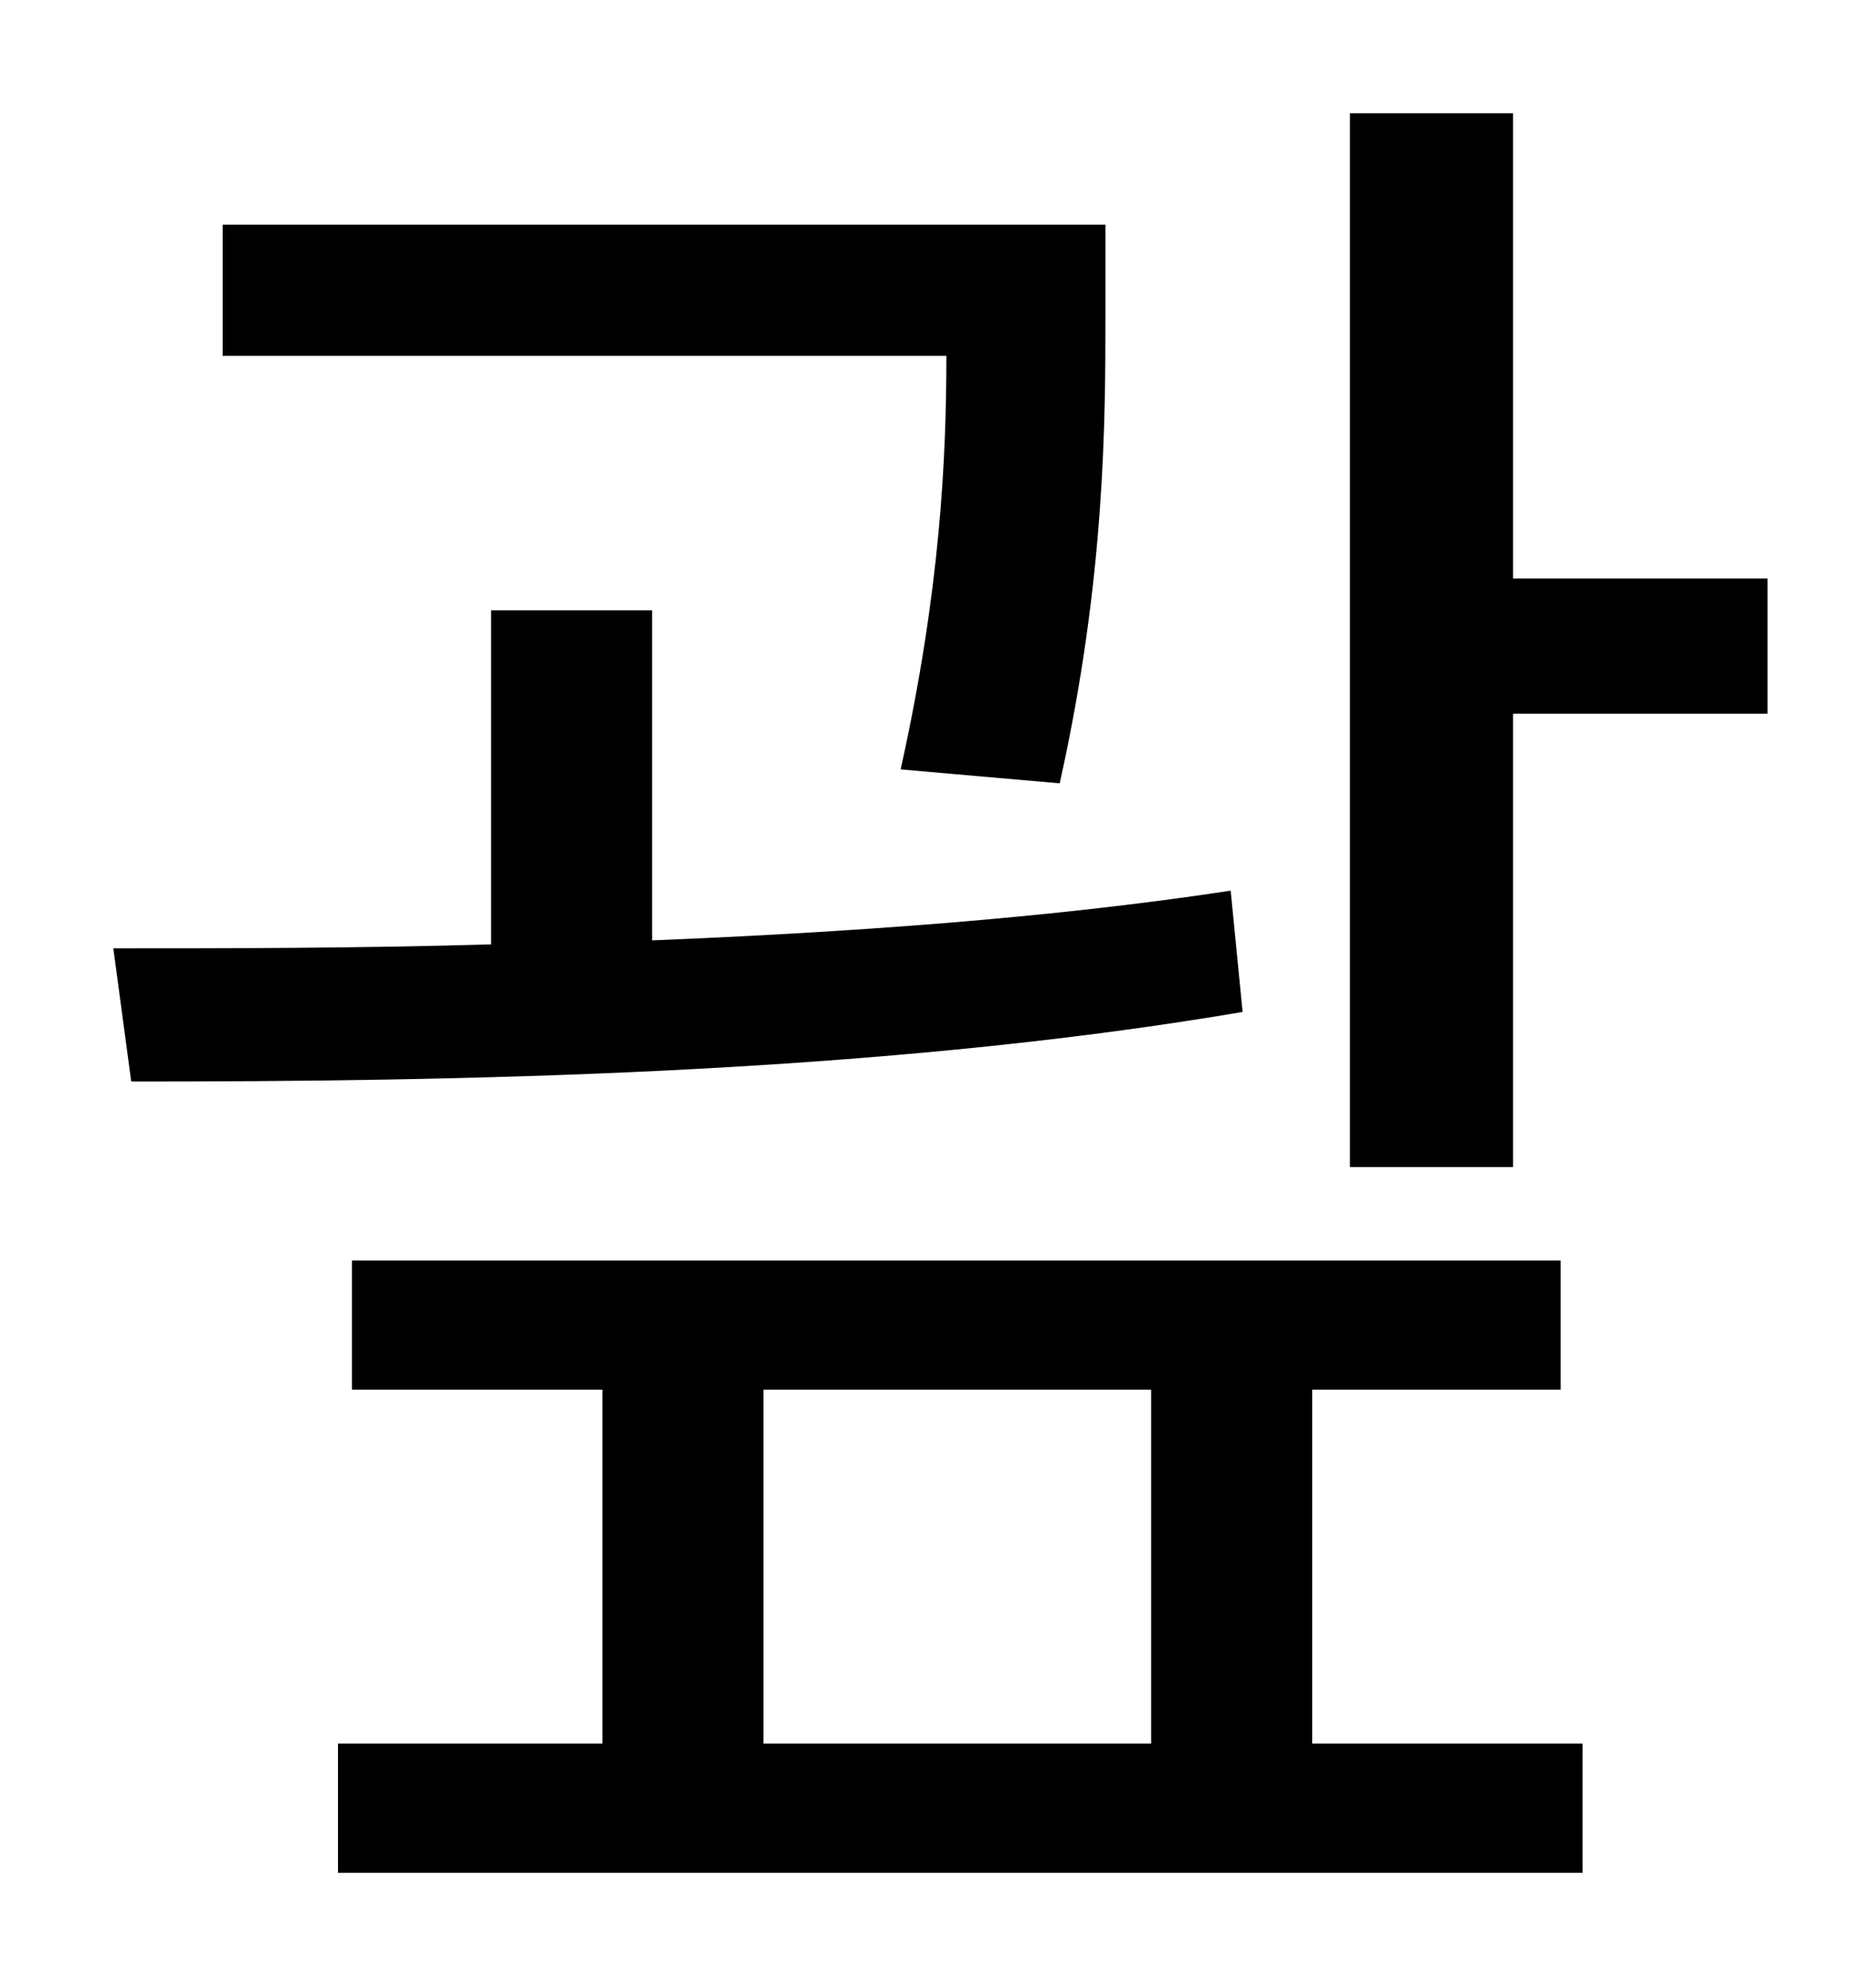 <?xml version="1.0" standalone="no"?>
<!DOCTYPE svg PUBLIC "-//W3C//DTD SVG 1.1//EN" "http://www.w3.org/Graphics/SVG/1.1/DTD/svg11.dtd" >
<svg xmlns="http://www.w3.org/2000/svg" xmlns:xlink="http://www.w3.org/1999/xlink" version="1.1" viewBox="-10 0 930 1000">
   <path fill="currentColor"
d="M523 394l-80 -7c20 -90 23 -157 23 -208h-364v-66h444v45c0 53 0 133 -23 236zM609 448l6 61c-188 32 -402 35 -559 35l-9 -67c57 0 122 0 190 -2v-168h81v166c98 -4 199 -11 291 -25zM374 699v178h195v-178h-195zM650 699v178h136v65h-626v-65h133v-178h-126v-65h608v65
h-125zM751 291h128v68h-128v228h-82v-530h82v234z" />
</svg>
